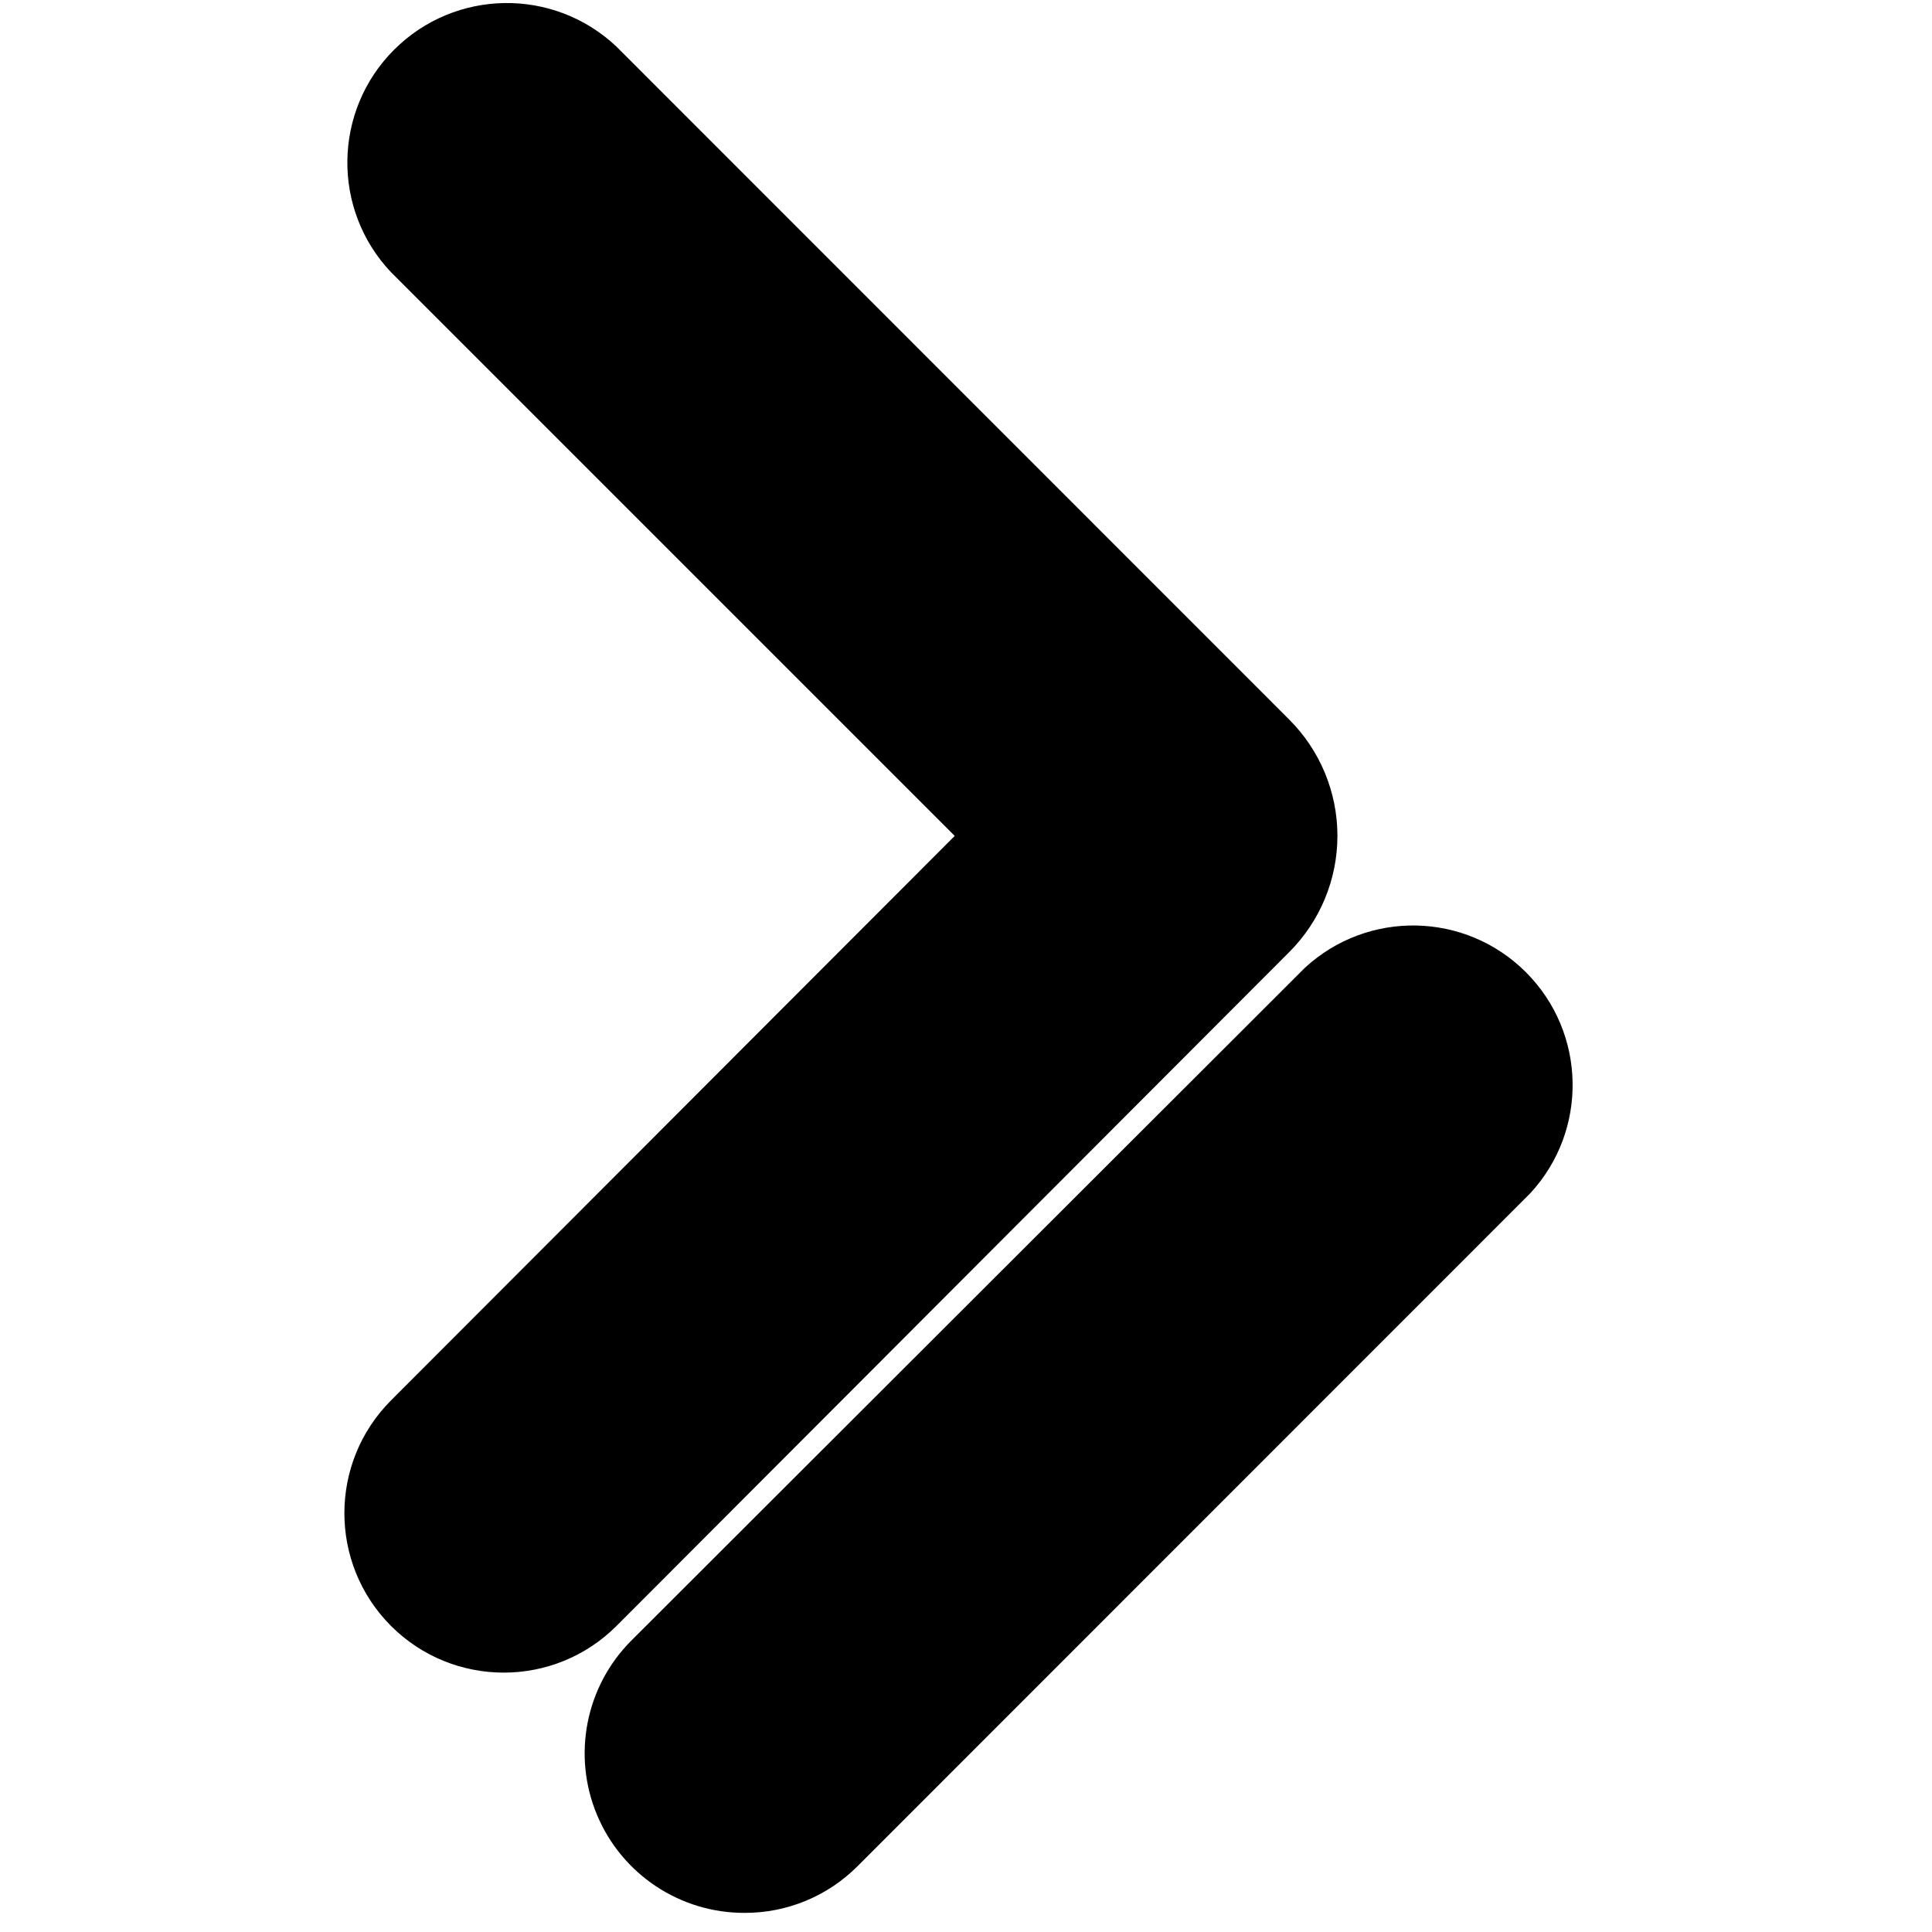 <?xml version="1.0" encoding="UTF-8"?>
<svg width="100px" height="100px" viewBox="0 0 100 100" version="1.1" xmlns="http://www.w3.org/2000/svg" xmlns:xlink="http://www.w3.org/1999/xlink">
    <!-- Generator: Sketch 57.1 (83088) - https://sketch.com -->
    <title>solid/superior-or-equal-solid</title>
    <desc>Created with Sketch.</desc>
    <g id="solid/superior-or-equal" stroke="none" stroke-width="1" fill="none" fill-rule="evenodd">
        <path d="M67.545,50.089 C70.803,47.086 75.851,47.189 78.983,50.324 C82.115,53.459 82.214,58.507 79.208,61.762 L44.386,96.594 C42.841,98.144 40.742,99.013 38.554,99.01 C35.21,99.024 32.187,97.02 30.899,93.933 C29.611,90.847 30.311,87.289 32.673,84.921 L67.545,50.089 Z M31.911,2.416 L66.723,37.238 C68.324,38.833 69.225,41.001 69.225,43.262 C69.225,45.523 68.324,47.691 66.723,49.287 L31.911,84.158 C28.687,87.38 23.462,87.38 20.238,84.158 C17.021,80.932 17.021,75.712 20.238,72.485 L49.416,43.267 L20.238,14.089 C17.165,10.841 17.236,5.737 20.397,2.576 C23.559,-0.586 28.663,-0.657 31.911,2.416 Z" id="Shape" fill="#000000"></path>
    </g>
</svg>
